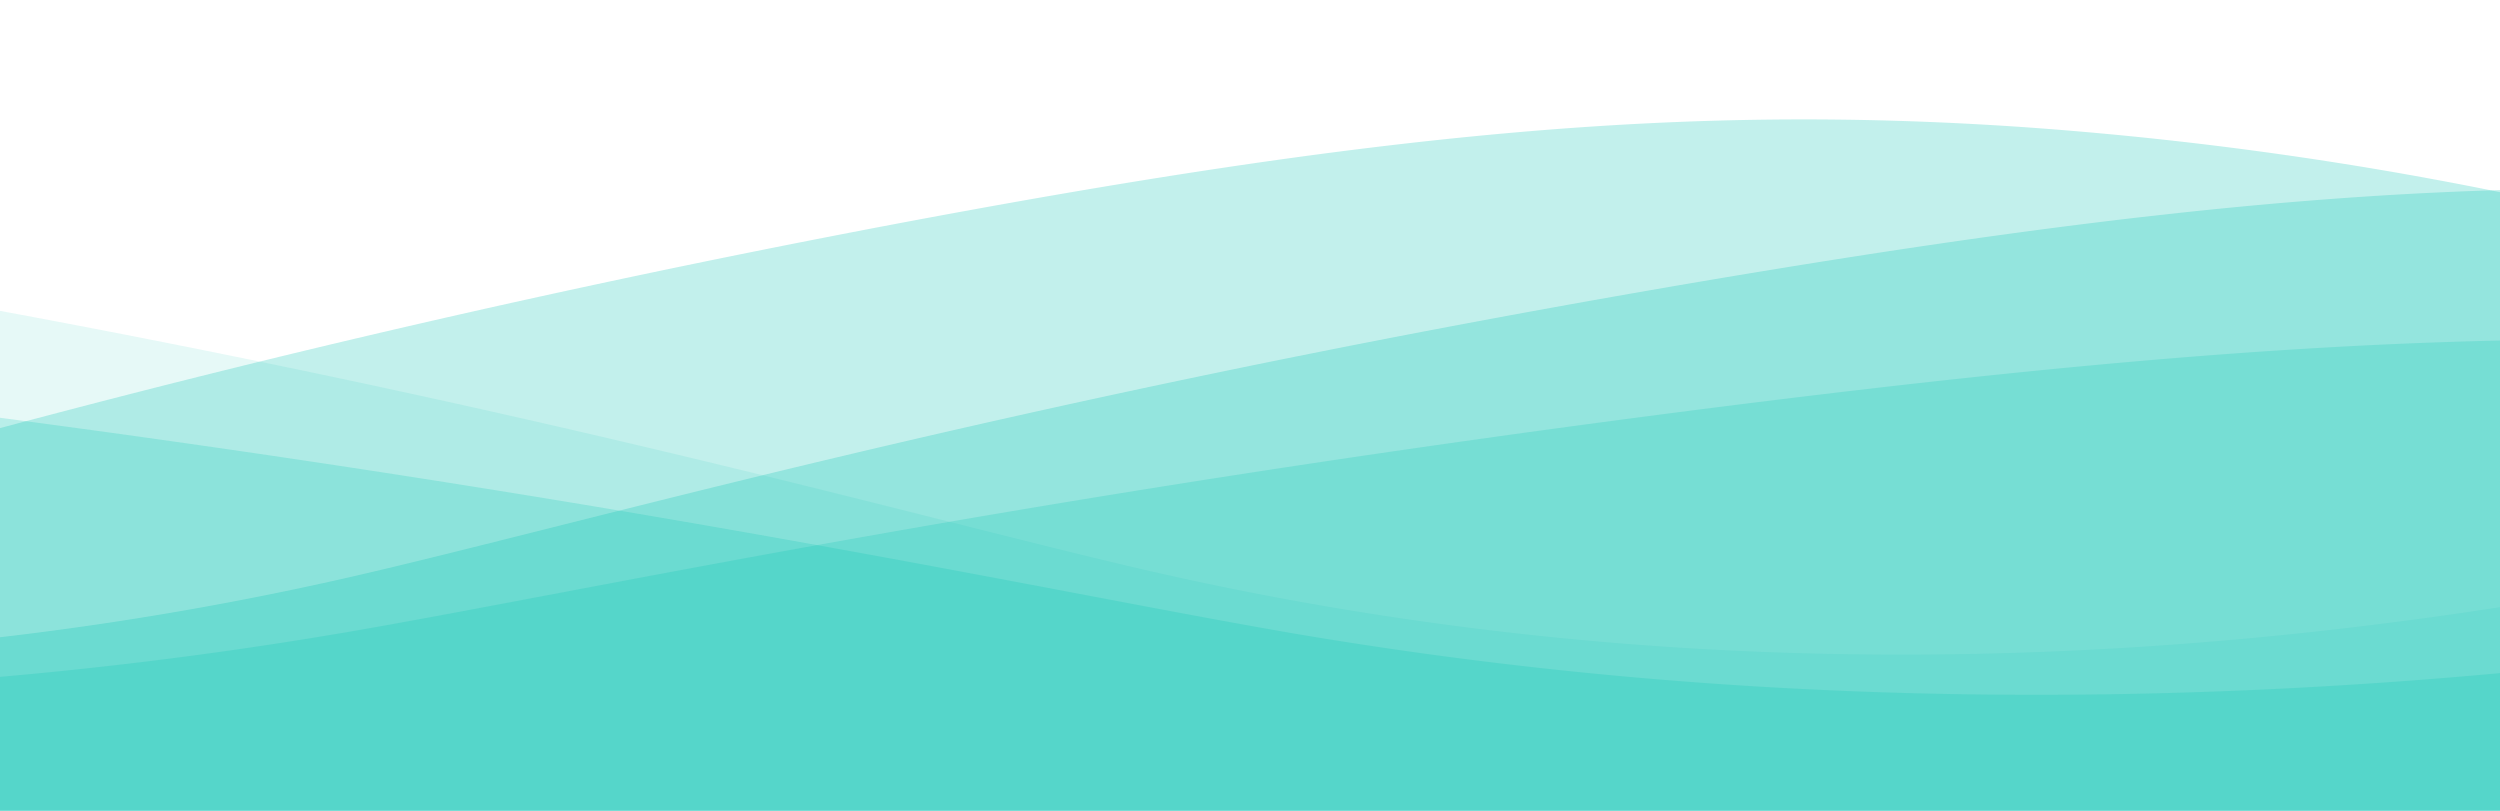 <svg xmlns="http://www.w3.org/2000/svg" xmlns:xlink="http://www.w3.org/1999/xlink" width="370" height="120" viewBox="0 0 370 120">
  <defs>
    <clipPath id="clip-path">
      <rect id="Rectangle_2397" data-name="Rectangle 2397" width="370" height="120" transform="translate(539 4034)" fill="#fff"/>
    </clipPath>
  </defs>
  <g id="case-bg-3" transform="translate(-539 -4034)" clip-path="url(#clip-path)">
    <path id="header-shape" d="M478.665,47.87C555.307,61.018,669.858,65.921,826,21.9c-.11,17.512-.165,35.025-.275,52.484H-8V20.443a777.339,777.339,0,0,1,120.87-15.2c50-2.317,95.377.539,168.888,10.023,100.651,13.04,162.185,26.619,196.907,32.6Z" transform="translate(251 4079.748)" fill="#00c3af" opacity="0.2"/>
    <path id="header-shape-2" data-name="header-shape" d="M339.474,62.065C262.8,79.514,148.2,86.022-8,27.595q.165,34.863.275,69.655H826.333V25.664A597.778,597.778,0,0,0,705.415,5.5C655.4,2.422,610,6.212,536.46,18.8,435.769,36.1,374.211,54.127,339.474,62.065Z" transform="translate(251 4057.423)" fill="#00c3af" opacity="0.24"/>
    <path id="header-shape-3" data-name="header-shape" d="M478.859,62.145c76.673,17.474,191.27,23.991,347.474-34.518q-.165,34.912-.275,69.752H-8V25.693A597.024,597.024,0,0,1,112.918,5.5c50.016-3.079,95.415.716,168.955,13.32C382.565,36.149,444.123,54.2,478.859,62.145Z" transform="translate(230.833 4056.492)" fill="#00c3af" opacity="0.1"/>
    <path id="header-shape-4" data-name="header-shape" d="M339.474,47.79C262.8,60.913,148.2,65.808-8,21.865c.11,17.48.165,34.96.275,52.387H826.333V20.413A779.306,779.306,0,0,0,705.415,5.246C655.4,2.933,610,5.784,536.46,15.25,435.769,28.266,374.211,41.82,339.474,47.79Z" transform="translate(251 4079.748)" fill="#00c3af" opacity="0.2"/>
    <path id="header-shape-5" data-name="header-shape" d="M339.474,68.416C262.8,87.79,148.2,95.016-8,30.144q.165,38.709.275,77.338H826.333V28A544.039,544.039,0,0,0,705.415,5.608C655.4,2.194,610,6.4,536.46,20.377,435.769,39.593,374.211,59.6,339.474,68.416Z" transform="translate(132.833 4047.19)" fill="#00c3af" opacity="0.24"/>
  </g>
</svg>
